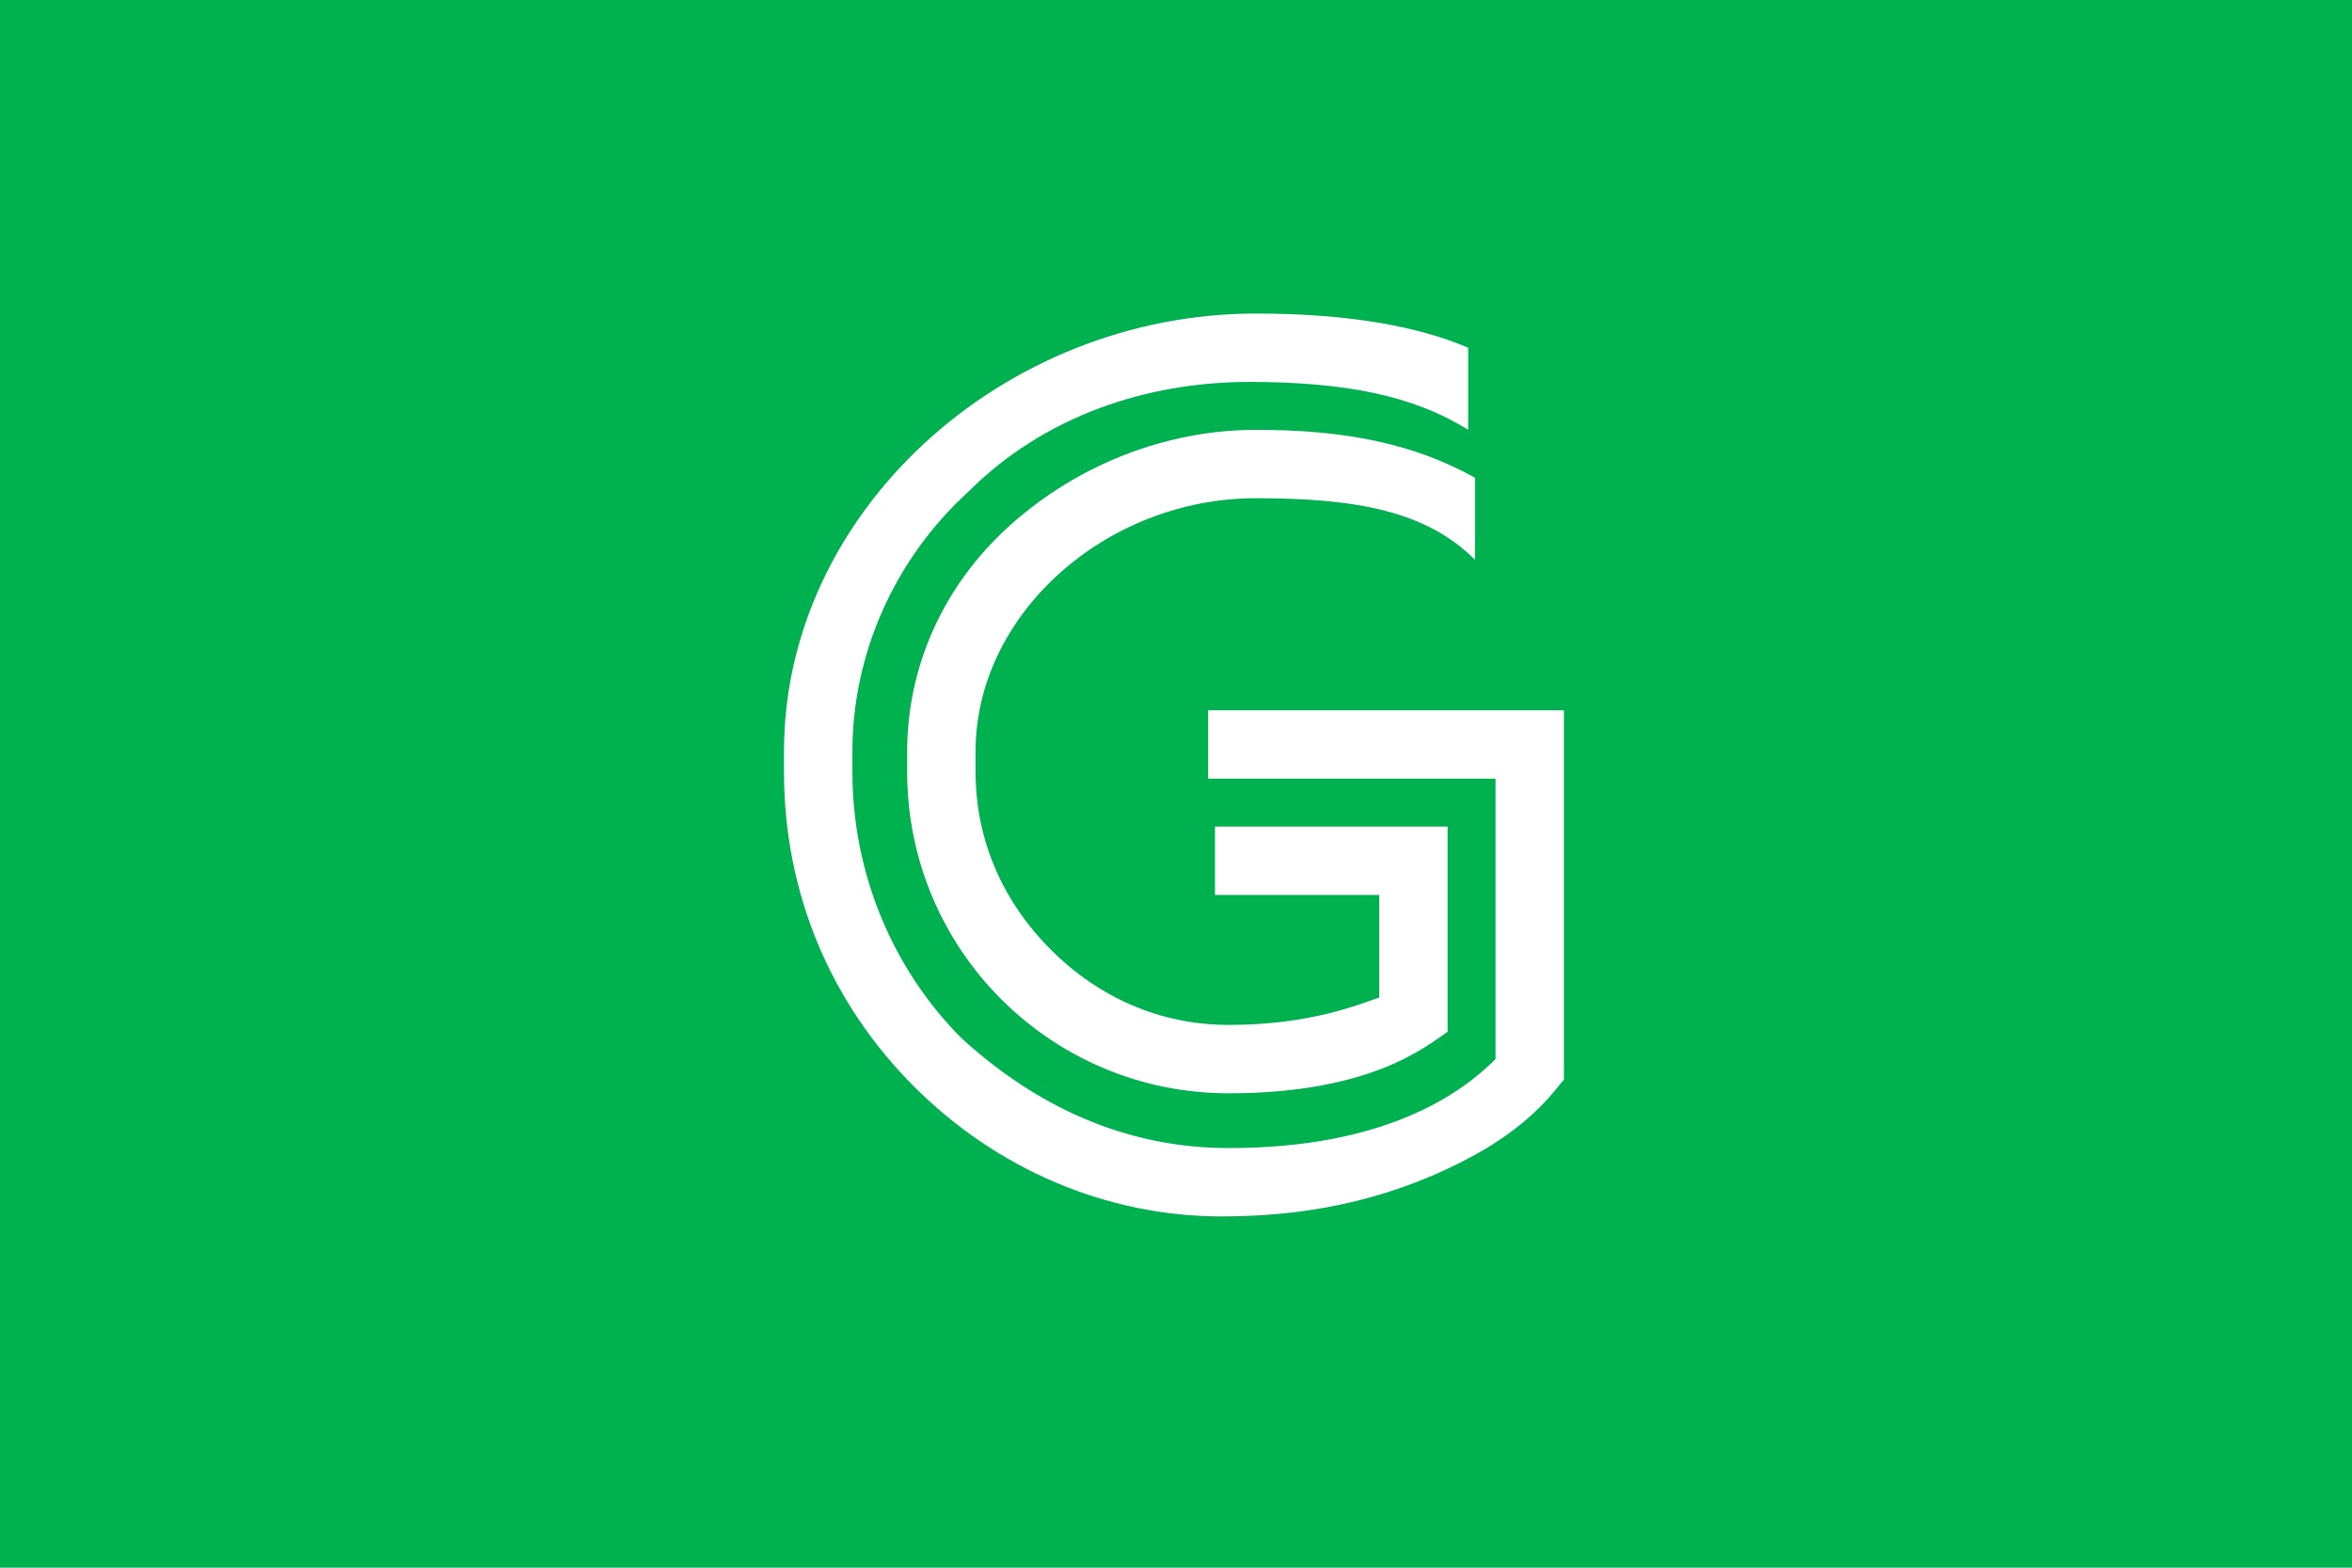 <svg width="60" height="40" viewBox="0 0 60 40" fill="none" xmlns="http://www.w3.org/2000/svg">
<path d="M60 0H0V40H60V0Z" fill="#00B14F"/>
<path d="M20 19.17V19.693C20 22.835 21.222 25.627 23.316 27.722C25.41 29.816 28.203 31.038 31.17 31.038C33.613 31.038 35.708 30.514 37.627 29.467C39.198 28.594 39.722 27.722 39.896 27.547V18.123H30.821V19.868H38.151V27.024C37.278 27.896 35.358 29.293 31.344 29.293C28.726 29.293 26.457 28.245 24.538 26.5C22.793 24.755 21.745 22.311 21.745 19.693V19.17C21.745 16.726 22.793 14.283 24.712 12.538C26.632 10.618 29.25 9.745 31.868 9.745C34.311 9.745 36.057 10.094 37.453 10.967V8.873C36.231 8.349 34.486 8 32.042 8C25.585 8 20 13.061 20 19.17Z" fill="white"/>
<path d="M37.627 14.283V12.189C36.057 11.316 34.311 10.967 32.042 10.967C29.774 10.967 27.505 11.84 25.759 13.41C24.014 14.981 23.142 17.076 23.142 19.17V19.693C23.142 24.231 26.807 27.896 31.344 27.896C35.009 27.896 36.406 26.674 36.929 26.326V21.09H30.995V22.835H35.184V25.453C34.66 25.627 33.439 26.151 31.344 26.151C29.599 26.151 28.028 25.453 26.807 24.231C25.585 23.009 24.887 21.439 24.887 19.693V19.17C24.887 15.679 28.203 12.712 32.042 12.712C34.66 12.712 36.406 13.061 37.627 14.283Z" fill="white"/>
</svg>
